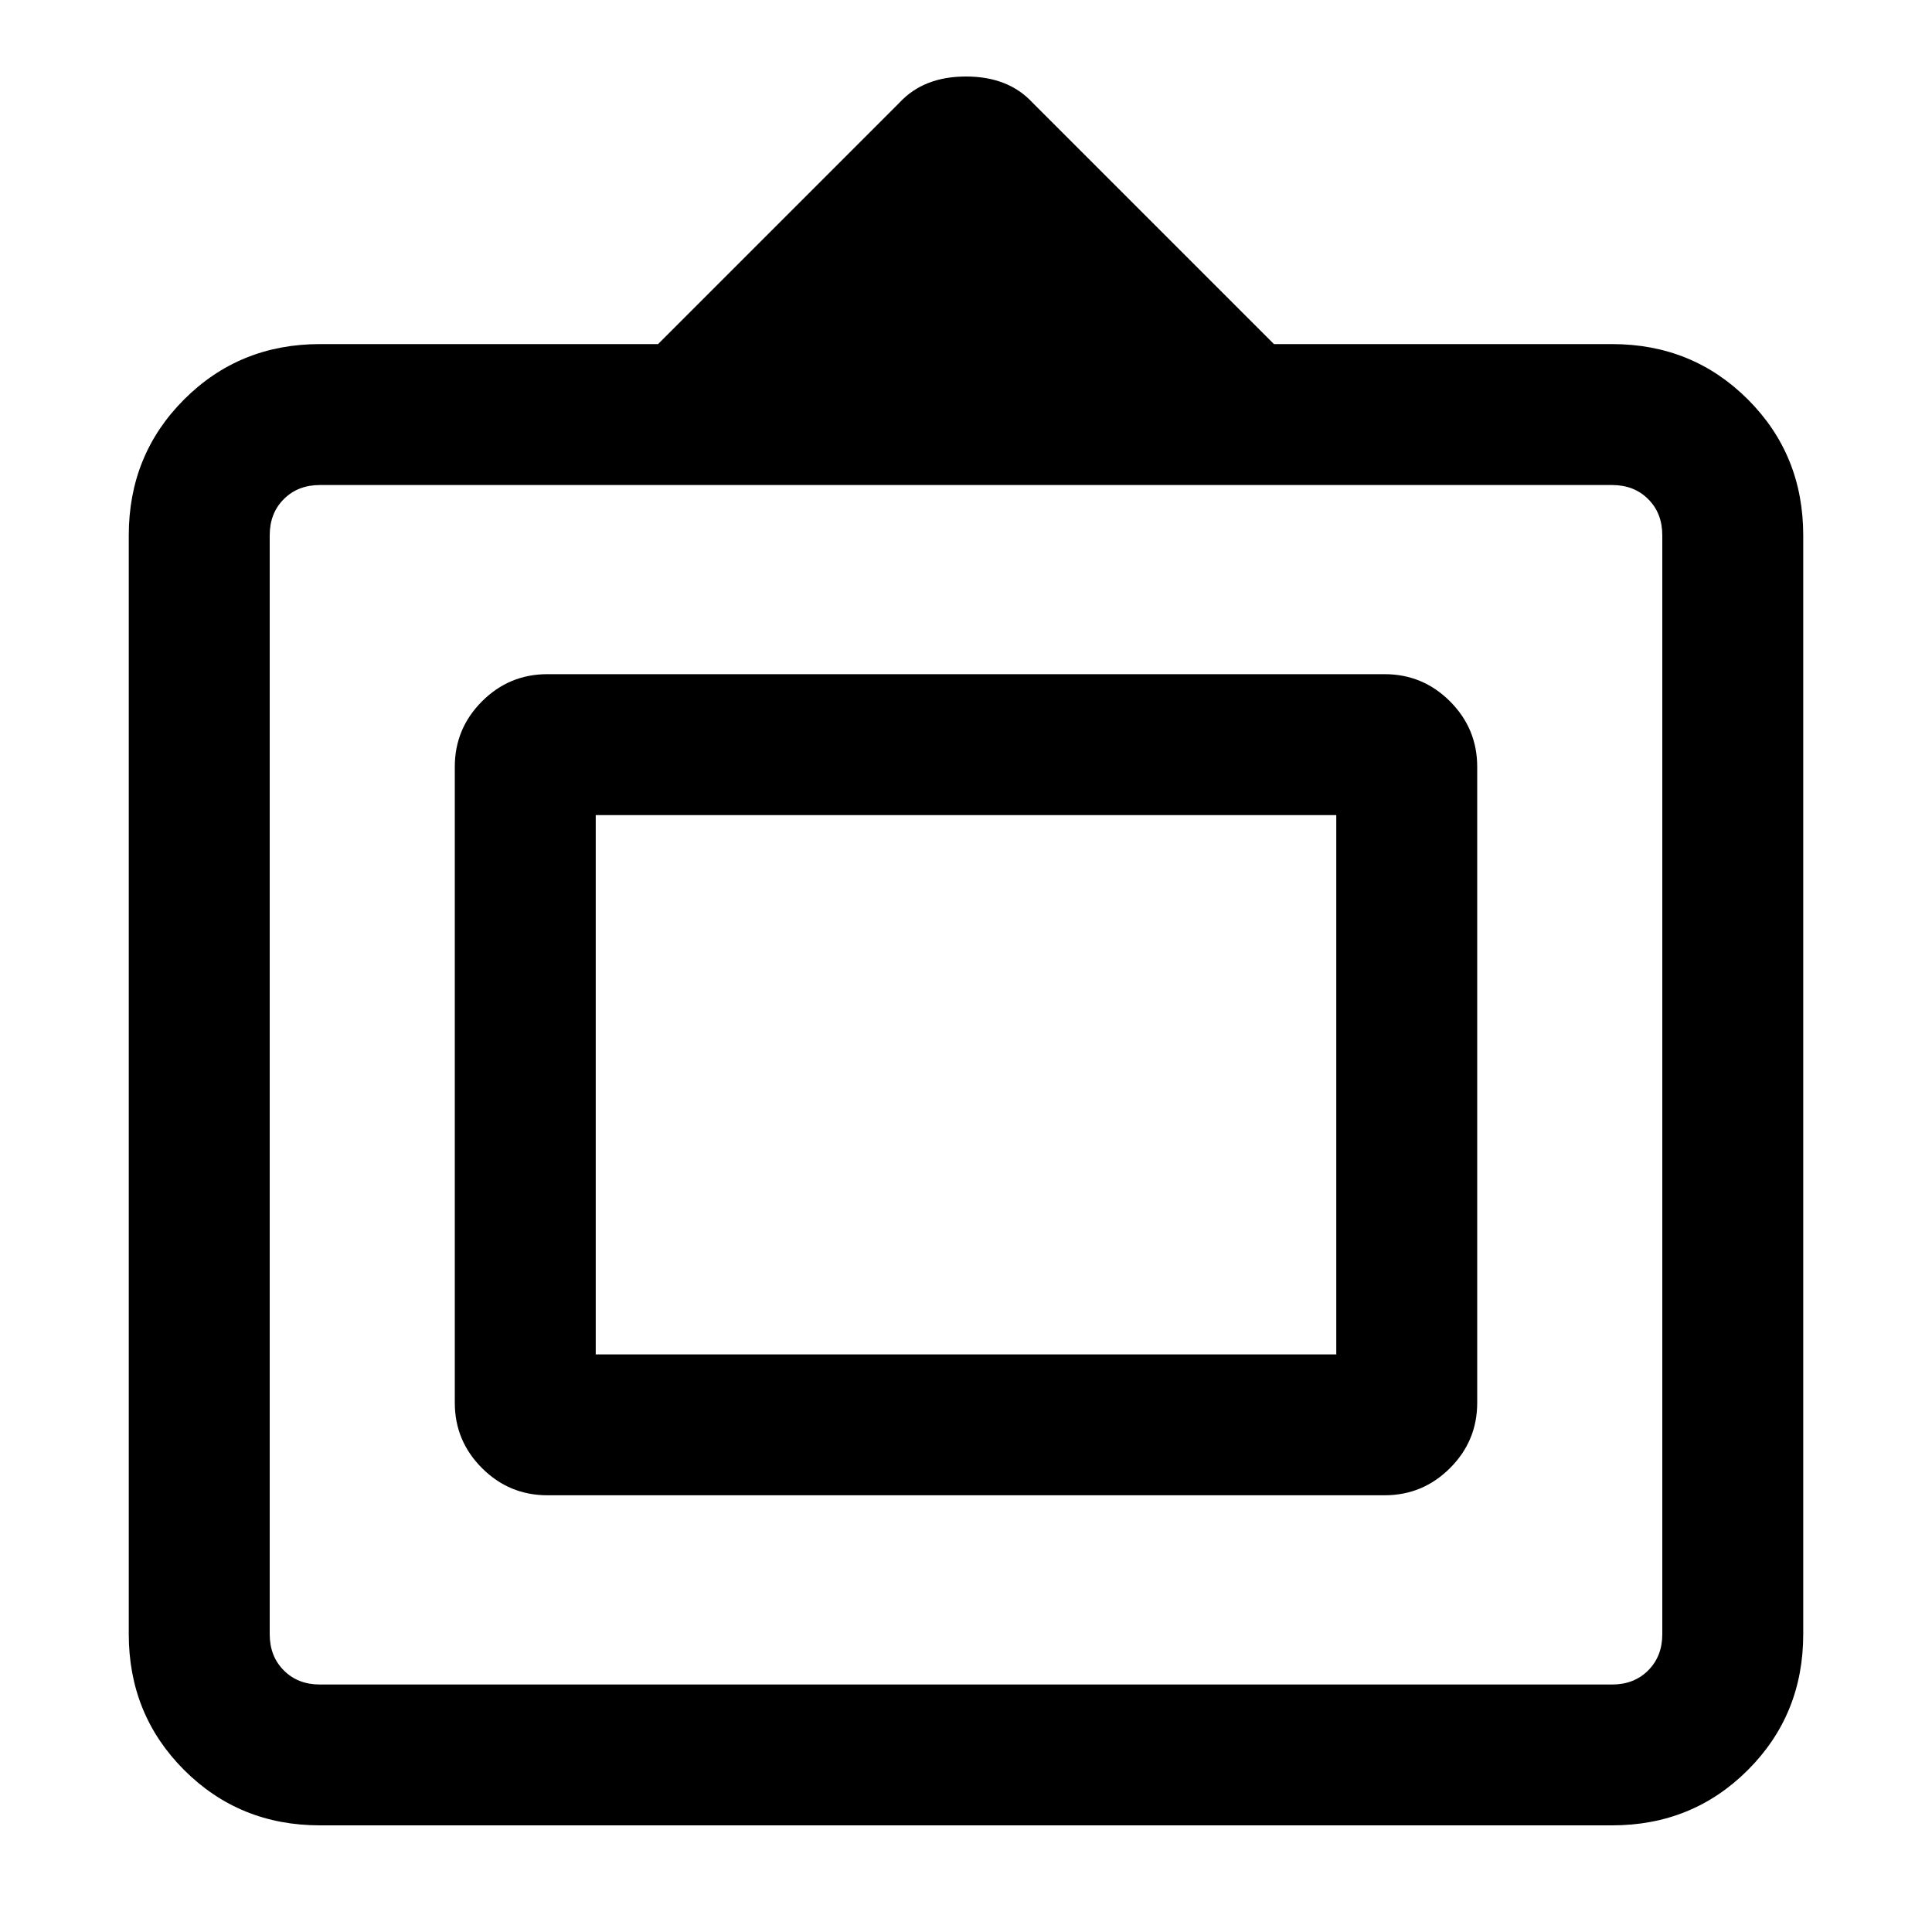 <svg xmlns="http://www.w3.org/2000/svg" height="20" width="20"><path d="M3.312 18.896q-.833 0-1.406-.573t-.573-1.406V5.542q0-.834.573-1.407.573-.573 1.406-.573h3.5l2.5-2.5q.25-.27.688-.27.438 0 .688.27l2.5 2.5h3.5q.833 0 1.406.573t.573 1.407v11.375q0 .833-.573 1.406t-1.406.573Zm0-1.458h13.376q.229 0 .374-.146.146-.146.146-.375V5.542q0-.23-.146-.375-.145-.146-.374-.146H3.312q-.229 0-.374.146-.146.145-.146.375v11.375q0 .229.146.375.145.146.374.146Zm2.355-1.959q-.396 0-.677-.281-.282-.281-.282-.677V7.938q0-.396.282-.678.281-.281.677-.281h8.666q.396 0 .677.281.282.282.282.678v6.583q0 .396-.282.677-.281.281-.677.281Zm.5-1.458V8.438v5.583Zm0 0h7.666V8.438H6.167Z"/></svg>